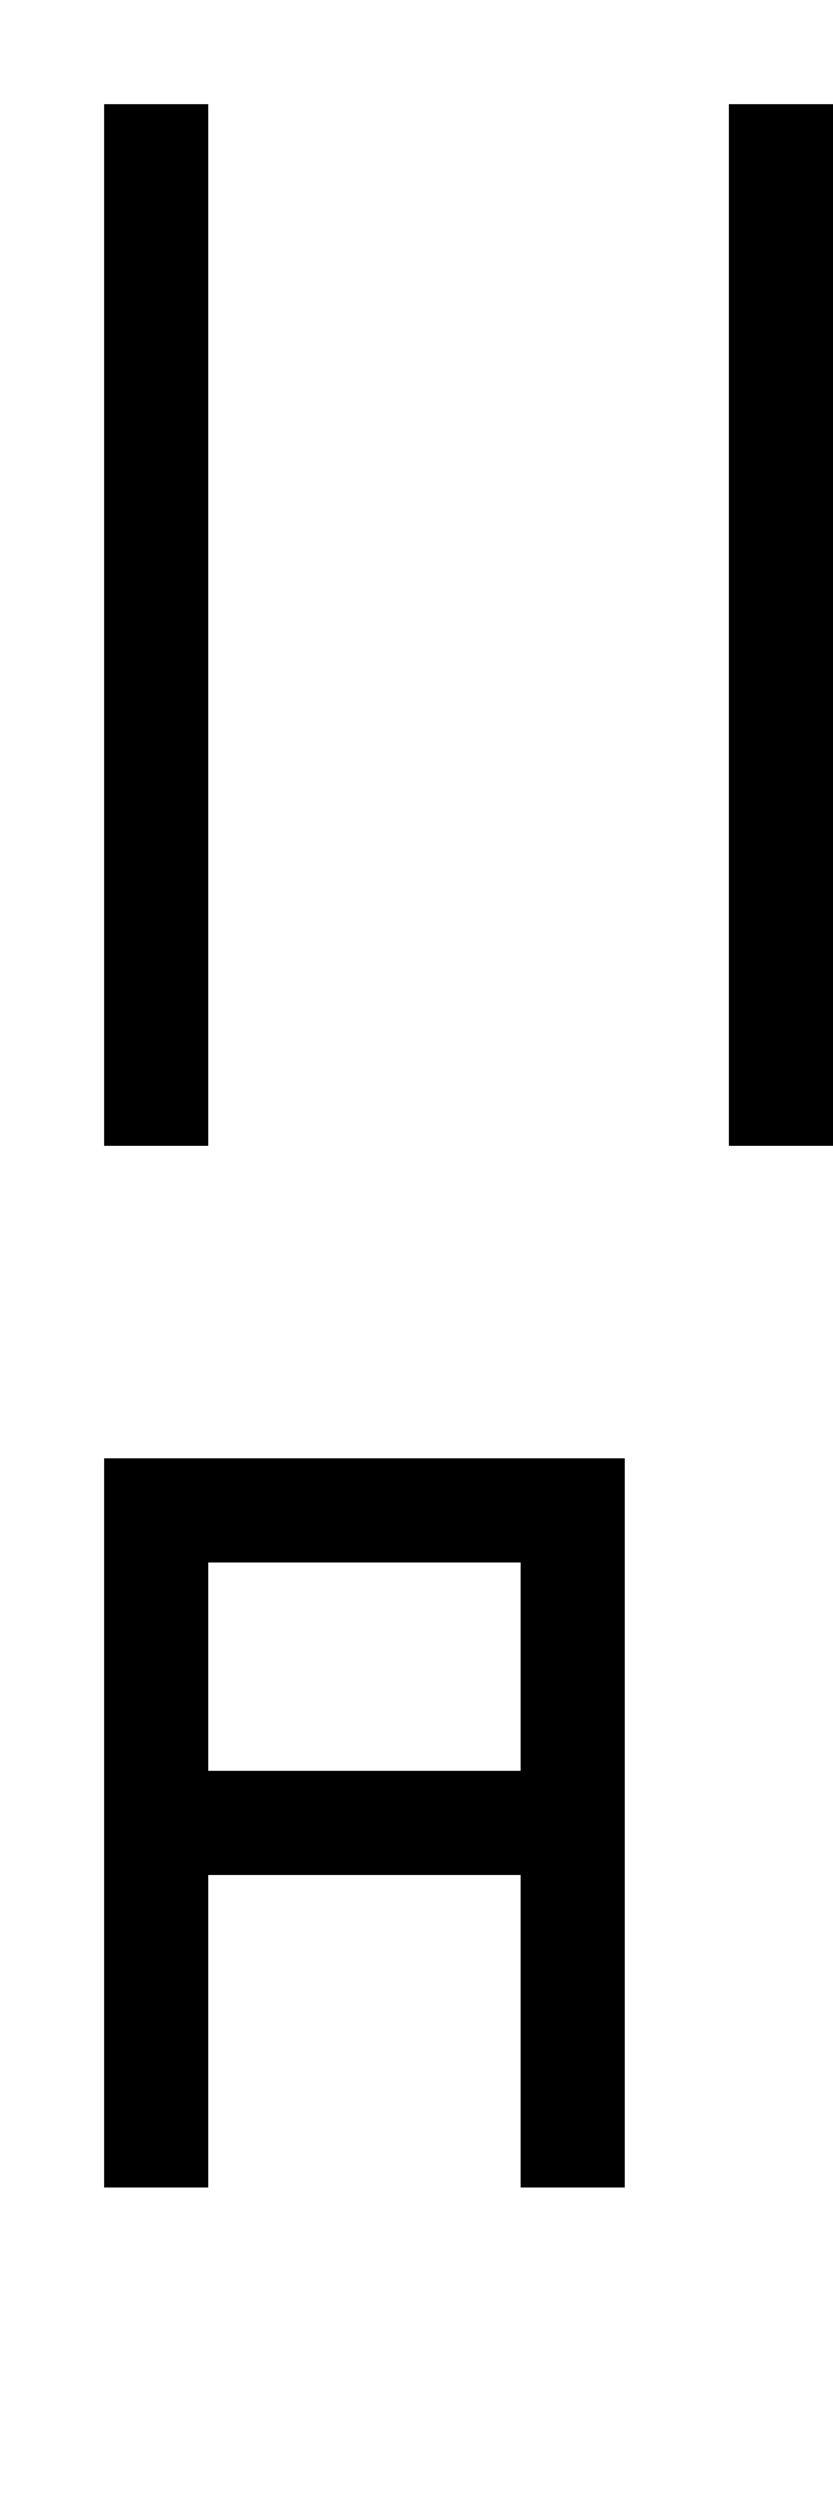 <?xml version="1.0" encoding="UTF-8"?><svg xmlns="http://www.w3.org/2000/svg" viewBox="0 0 8 24"><g id="tex_U"><path id="texA_U" d="M1,14v7h1v-3h3v3h1v-7H1Zm4,3H2v-2h3v2Z"/></g><g id="bin_U"><g id="binA_U"><rect x="1" y="1" width="1" height="10"/><rect x="7" y="1" width="1" height="10"/></g></g></svg>